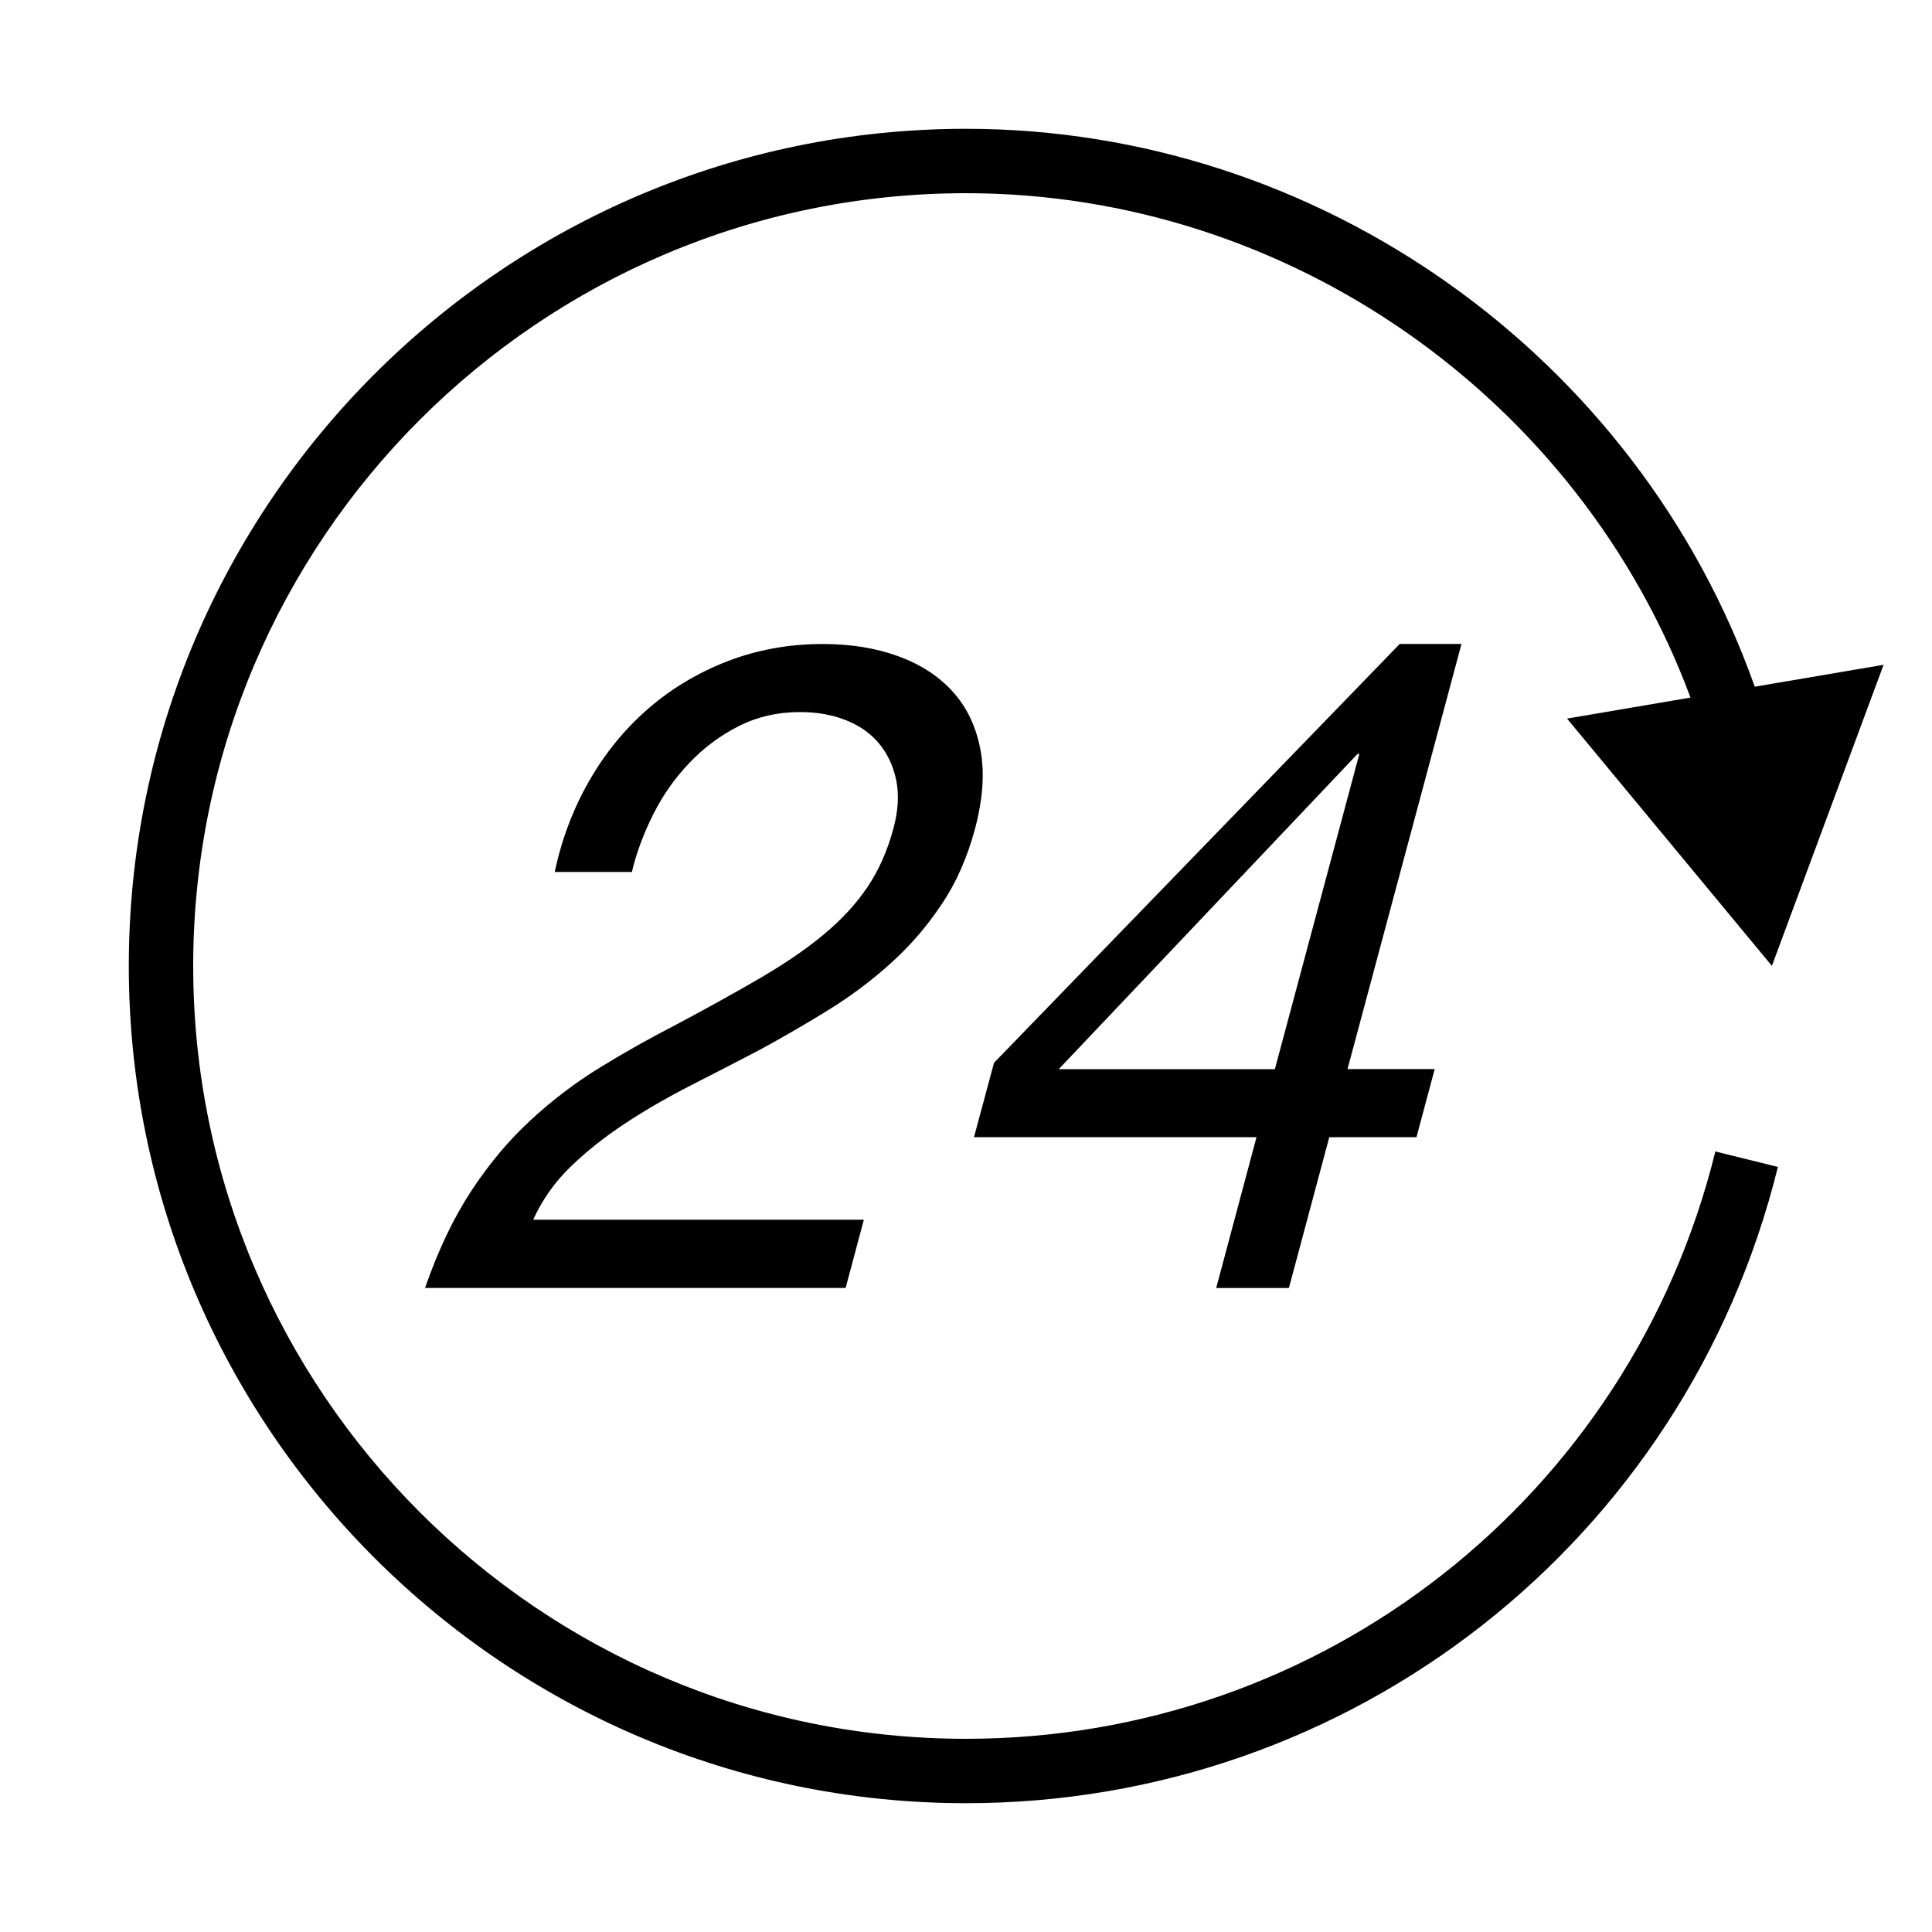 <?xml version="1.0" encoding="iso-8859-1"?>
<!DOCTYPE svg PUBLIC "-//W3C//DTD SVG 1.1//EN" "http://www.w3.org/Graphics/SVG/1.1/DTD/svg11.dtd">
<svg version="1.1" xmlns="http://www.w3.org/2000/svg" xmlns:xlink="http://www.w3.org/1999/xlink" x="0px" y="0px" width="30" height="30" viewBox="0 0 30 30" xml:space="preserve">
    <g transform="translate(-30 -440)">
        <g xmlns="http://www.w3.org/2000/svg" xmlns:xlink="http://www.w3.org/1999/xlink" id="_x32_4-around-7">
		<path d="M45,442c-7.168,0-13,5.832-13,13s5.832,13,13,13c5.987,0,11.172-4.063,12.607-9.88l-0.971-0.24    C55.312,463.25,50.526,467,45,467c-6.617,0-12-5.383-12-12s5.383-12,12-12c5.01,0,9.523,3.186,11.25,7.832l-1.917,0.326    l3.181,3.84l1.734-4.675l-2,0.34C55.427,445.532,50.49,442,45,442z"/>
		<path d="M39.703,457.447c0.313-0.207,0.65-0.401,1.01-0.586c0.359-0.184,0.72-0.368,1.08-0.557c0.363-0.197,0.72-0.404,1.069-0.62    c0.349-0.216,0.673-0.458,0.97-0.727c0.298-0.268,0.561-0.572,0.787-0.911c0.228-0.337,0.4-0.728,0.519-1.169    c0.126-0.471,0.154-0.884,0.085-1.242c-0.068-0.357-0.211-0.655-0.43-0.896c-0.217-0.24-0.5-0.424-0.847-0.55    C43.6,450.063,43.21,450,42.777,450c-0.526,0-1.021,0.09-1.482,0.268c-0.461,0.179-0.873,0.426-1.234,0.74    c-0.362,0.315-0.667,0.689-0.914,1.121c-0.248,0.434-0.426,0.903-0.533,1.411h1.198c0.071-0.301,0.183-0.6,0.332-0.896    s0.335-0.563,0.56-0.797c0.223-0.235,0.479-0.426,0.766-0.571c0.289-0.146,0.606-0.219,0.955-0.219    c0.263,0,0.501,0.042,0.713,0.127c0.213,0.085,0.385,0.207,0.516,0.366c0.131,0.16,0.219,0.352,0.264,0.571    c0.043,0.222,0.029,0.469-0.044,0.74c-0.093,0.349-0.229,0.654-0.407,0.918c-0.18,0.263-0.404,0.507-0.678,0.733    c-0.271,0.226-0.597,0.448-0.976,0.67c-0.378,0.221-0.815,0.463-1.309,0.726c-0.403,0.208-0.797,0.428-1.179,0.663    c-0.384,0.235-0.743,0.508-1.08,0.818c-0.338,0.311-0.645,0.676-0.92,1.093c-0.277,0.419-0.519,0.925-0.725,1.517h6.531    l0.283-1.059h-5.135c0.141-0.31,0.334-0.585,0.582-0.824C39.107,457.878,39.389,457.654,39.703,457.447z"/>
		<path d="M51.734,450l-6.299,6.503l-0.311,1.155h4.387L48.885,460h1.129l0.627-2.342h1.354l0.283-1.057h-1.354l1.77-6.602H51.734z     M49.796,456.602h-3.356l4.64-4.895h0.028L49.796,456.602z"/>
	</g>
	
    </g>
</svg>
